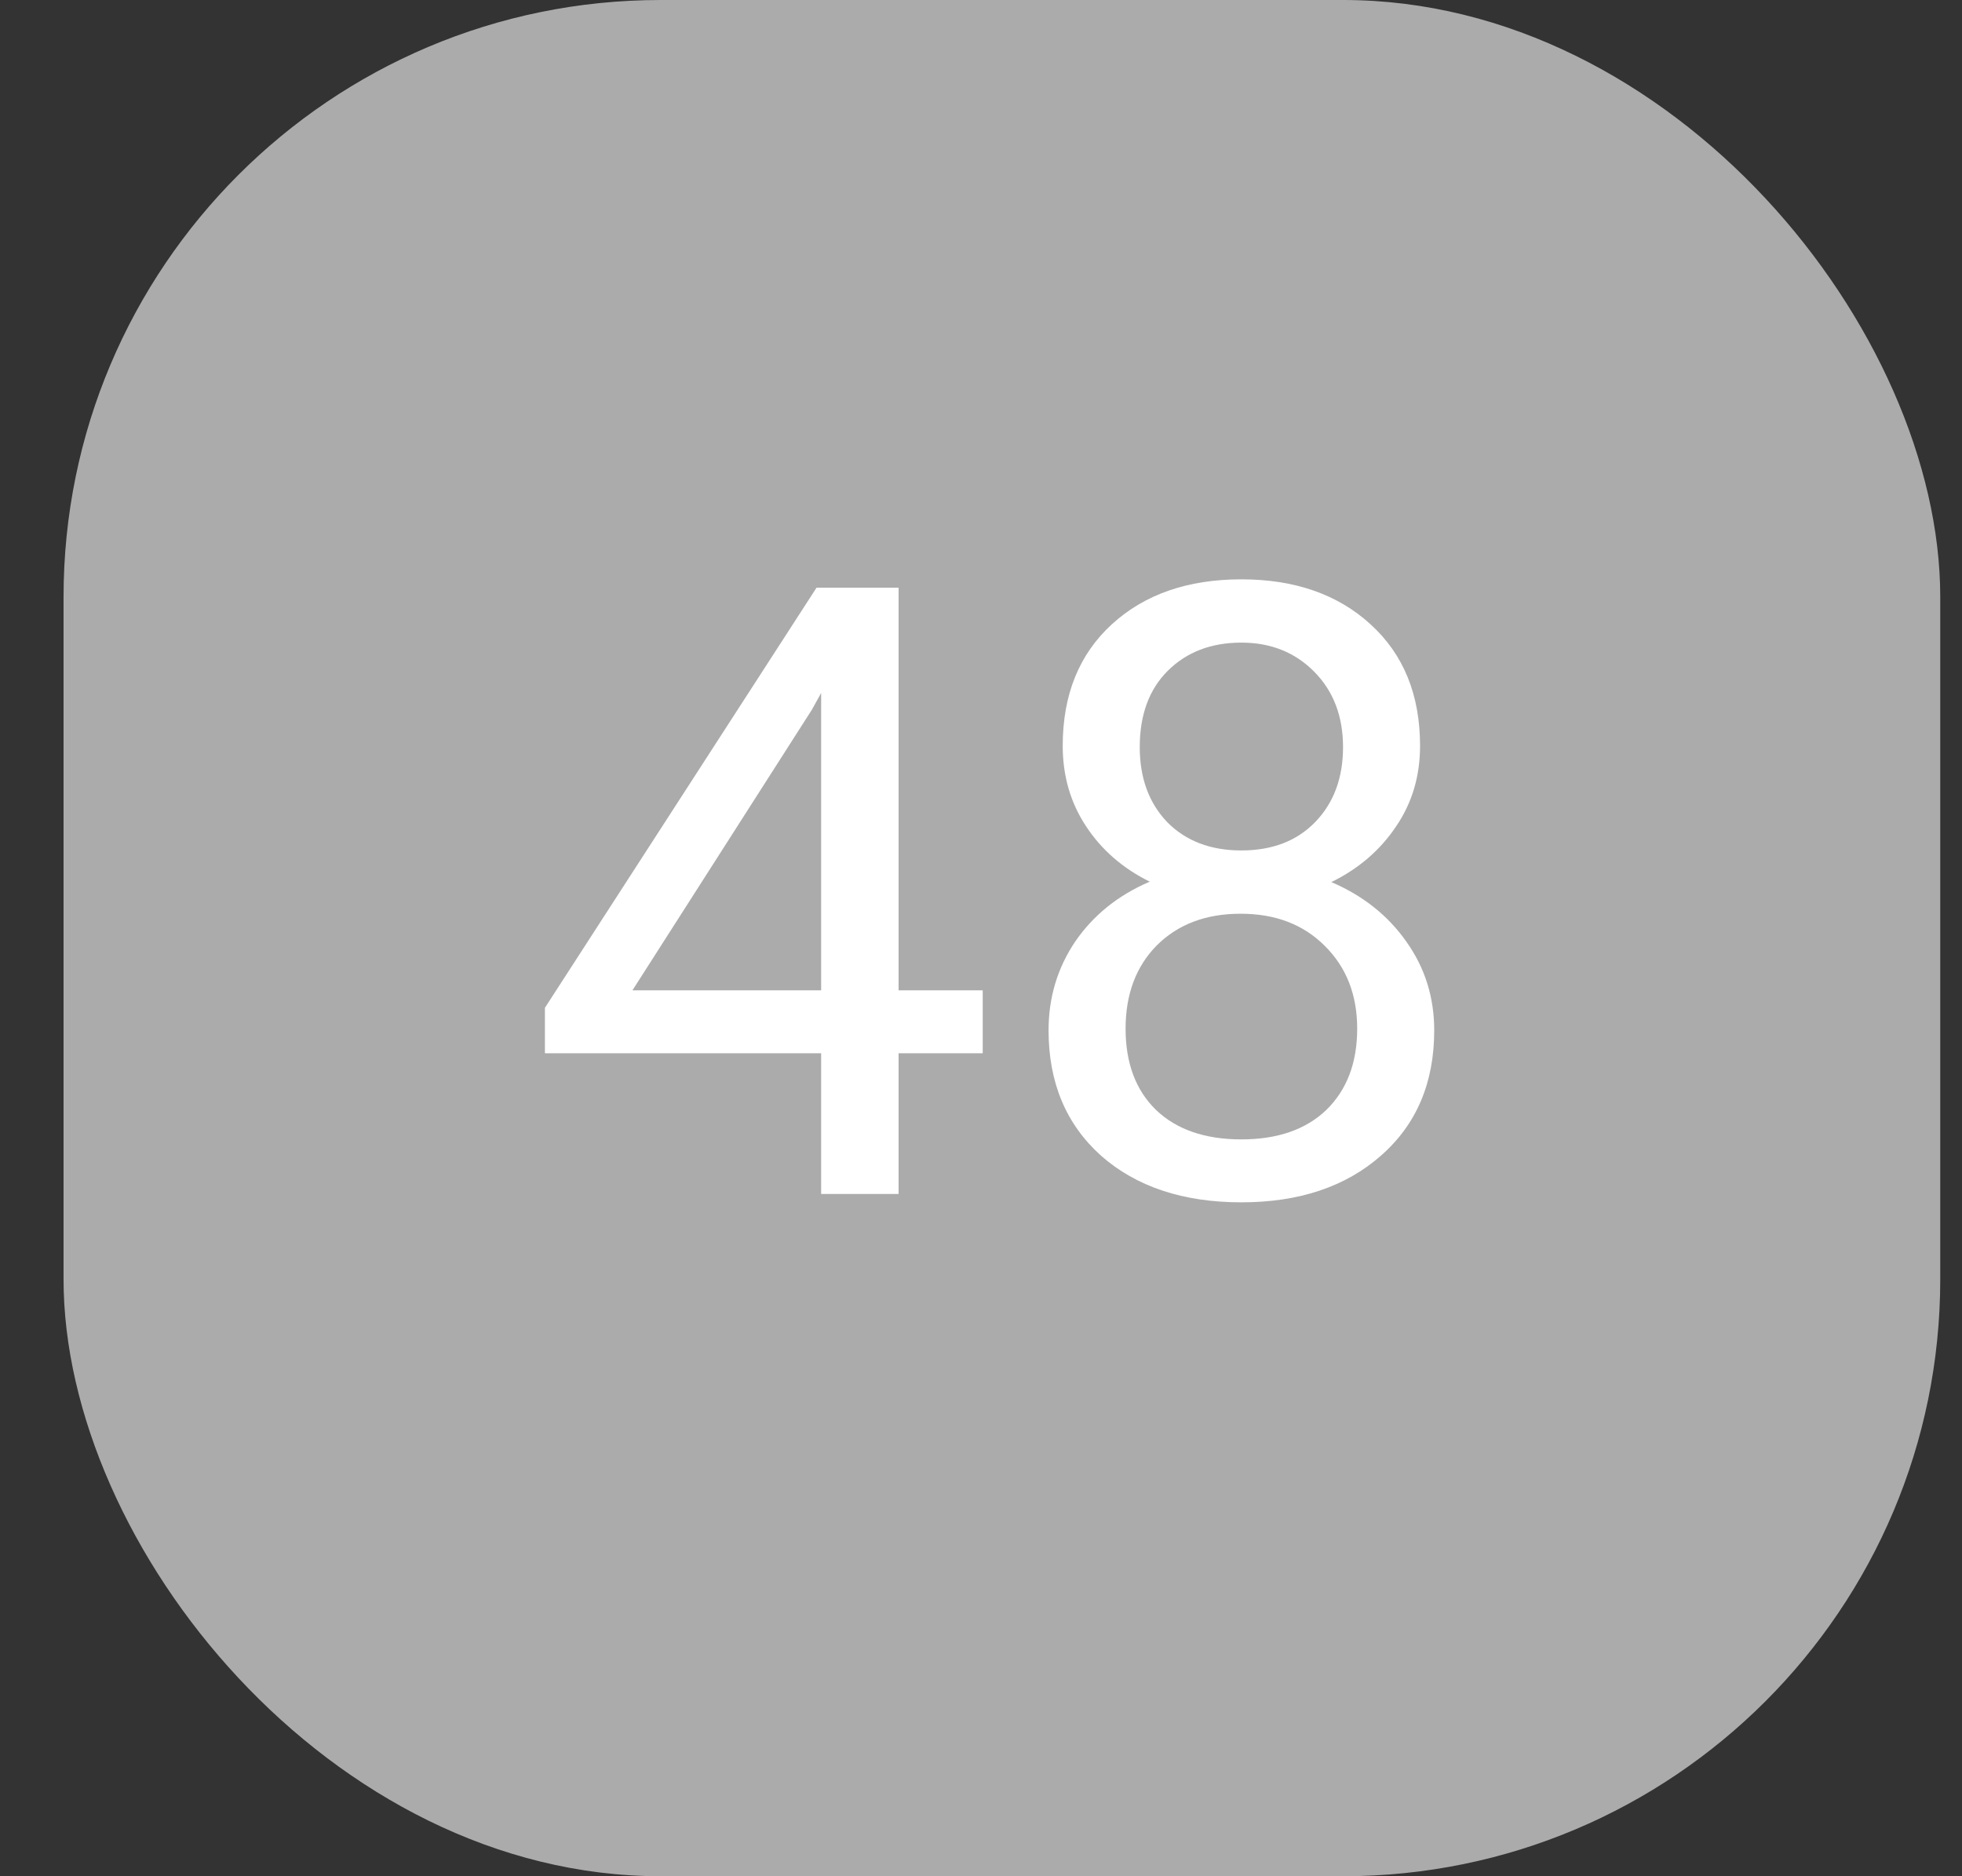 <svg width="23" height="22" viewBox="0 0 23 22" fill="none" xmlns="http://www.w3.org/2000/svg">
<rect x="0" y="0" width="23" height="22" fill="#333333" stroke="none"/>
<rect x="0.745" width="22" height="22" rx="7" fill="#ABABAB"/>
<path d="M10.534 11.612H11.52V12.35H10.534V14H9.626V12.35H6.388V11.817L9.572 6.891H10.534V11.612ZM7.414 11.612H9.626V8.126L9.518 8.321L7.414 11.612ZM16.647 8.746C16.647 9.101 16.553 9.417 16.364 9.693C16.178 9.97 15.926 10.187 15.607 10.343C15.978 10.502 16.271 10.735 16.486 11.041C16.704 11.347 16.813 11.694 16.813 12.081C16.813 12.696 16.605 13.186 16.188 13.551C15.775 13.915 15.229 14.098 14.552 14.098C13.869 14.098 13.32 13.915 12.907 13.551C12.497 13.183 12.292 12.693 12.292 12.081C12.292 11.697 12.396 11.35 12.604 11.041C12.816 10.732 13.107 10.497 13.478 10.338C13.162 10.182 12.913 9.965 12.731 9.688C12.549 9.412 12.458 9.098 12.458 8.746C12.458 8.147 12.65 7.672 13.034 7.32C13.418 6.969 13.924 6.793 14.552 6.793C15.177 6.793 15.682 6.969 16.066 7.32C16.453 7.672 16.647 8.147 16.647 8.746ZM15.91 12.062C15.91 11.664 15.783 11.341 15.529 11.09C15.278 10.839 14.95 10.714 14.543 10.714C14.136 10.714 13.809 10.838 13.561 11.085C13.317 11.332 13.195 11.658 13.195 12.062C13.195 12.465 13.314 12.783 13.551 13.014C13.792 13.245 14.126 13.36 14.552 13.36C14.976 13.36 15.308 13.245 15.549 13.014C15.789 12.779 15.91 12.462 15.91 12.062ZM14.552 7.535C14.198 7.535 13.909 7.646 13.688 7.867C13.47 8.085 13.361 8.383 13.361 8.761C13.361 9.122 13.468 9.415 13.683 9.64C13.901 9.861 14.191 9.972 14.552 9.972C14.914 9.972 15.202 9.861 15.417 9.64C15.635 9.415 15.744 9.122 15.744 8.761C15.744 8.399 15.632 8.105 15.407 7.877C15.182 7.649 14.897 7.535 14.552 7.535Z" fill="white"/>
</svg>
